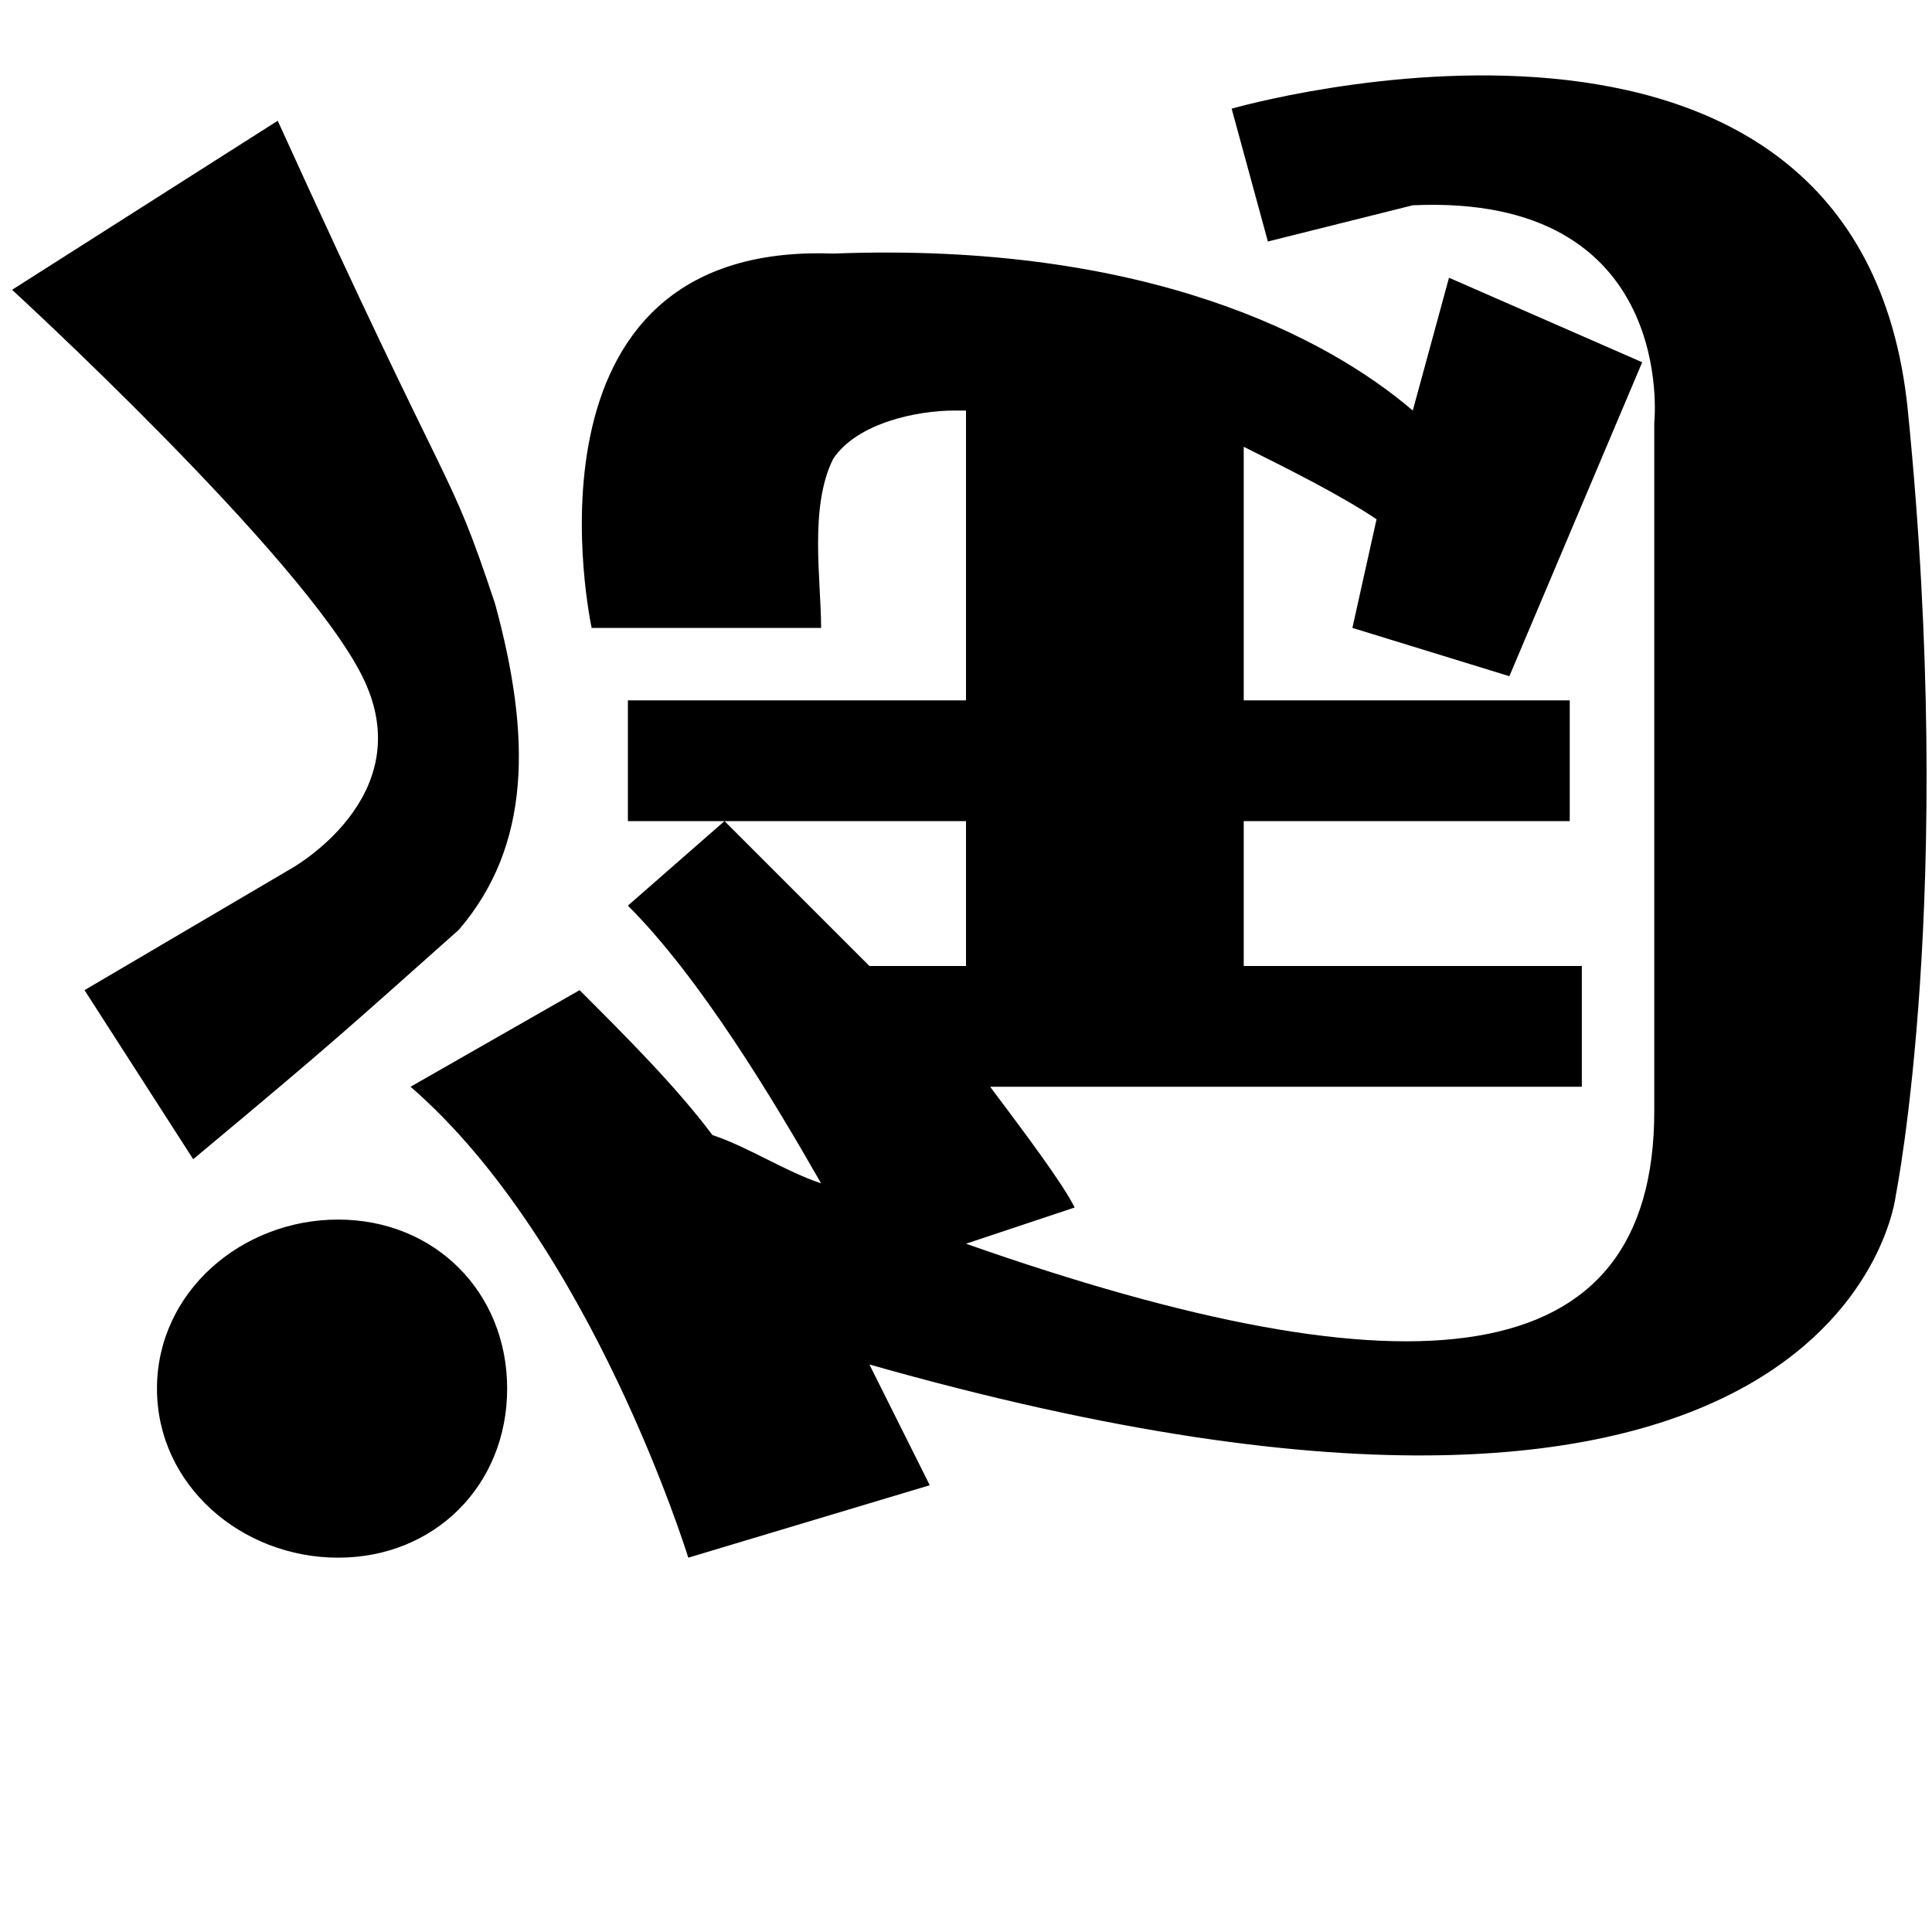<svg width="128" height="128" viewBox="0 0 1024 1024" xmlns="http://www.w3.org/2000/svg"><path d="M102.4 614.4l-57.6-89.6 108.8-64S224 422.4 192 358.4 6.4 153.6 6.4 153.6L147.2 64c96 211.2 89.6 179.2 115.2 256 19.2 70.4 19.2 128-19.2 172.8-57.6 51.2-64 57.6-140.8 121.6zm358.4 108.8l32 64-128 38.4S313.6 659.2 217.6 576l89.6-51.2c25.6 25.6 51.2 51.2 70.4 76.8 19.2 6.4 38.4 19.2 57.6 25.6-25.6-44.8-64-108.8-102.4-147.2l51.2-44.8 76.8 76.8H512v-76.8H332.8v-64H512V217.6h-6.4c-19.2 0-51.2 6.4-64 25.6-12.8 25.6-6.4 64-6.4 89.6H313.6s-44.8-204.8 128-198.4C608 128 704 179.2 748.8 217.6l19.2-70.4L870.4 192 800 358.4l-83.2-25.6 12.8-57.6c-19.2-12.8-44.8-25.6-70.4-38.4v134.4H832v64H659.2V512h179.2v64H524.8c19.2 25.6 38.4 51.2 44.8 64L512 659.2c236.8 83.2 364.8 70.4 364.8-70.4V224s12.8-121.6-128-115.2L672 128l-19.2-70.4s332.8-96 358.4 160-6.4 416-6.4 416-25.6 236.8-544 89.6zm-281.6-76.8c51.2 0 89.6 38.4 89.6 89.6s-38.4 89.6-89.6 89.6-96-38.4-96-89.6c0-51.2 44.8-89.6 96-89.6z"/></svg>